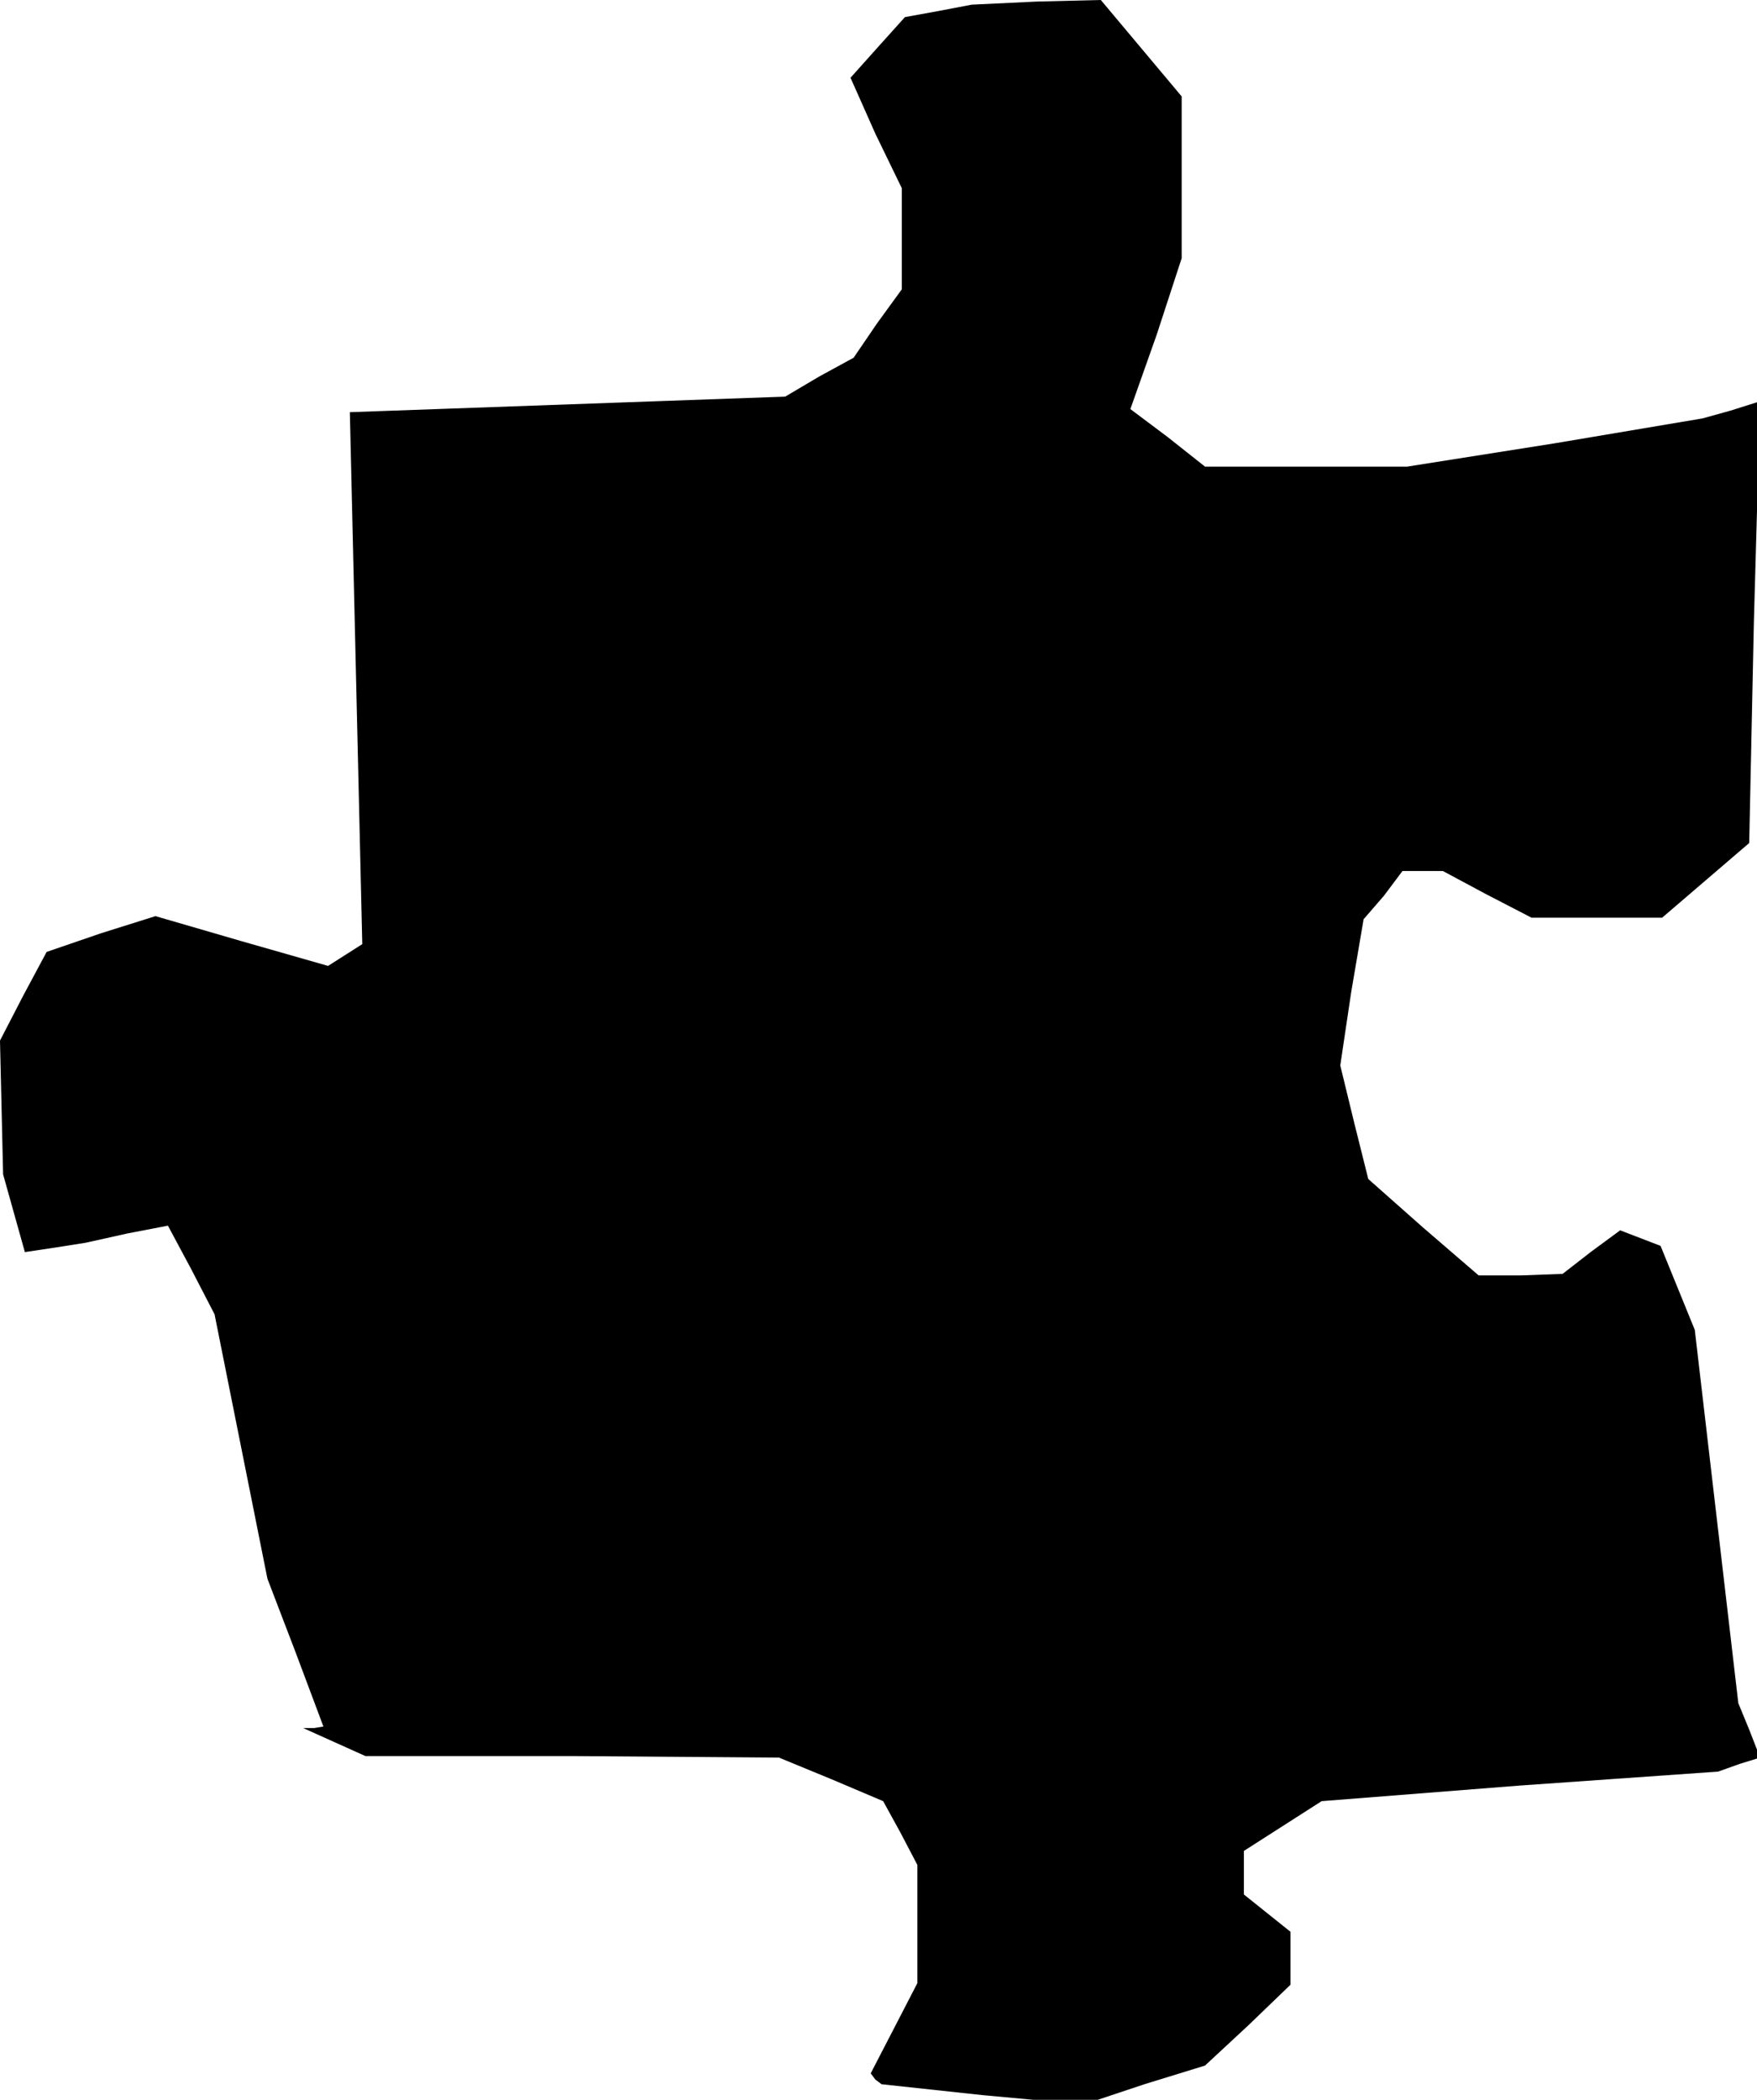 <?xml version="1.0" standalone="no"?>
<!DOCTYPE svg PUBLIC "-//W3C//DTD SVG 20010904//EN"
 "http://www.w3.org/TR/2001/REC-SVG-20010904/DTD/svg10.dtd">
<svg version="1.0" xmlns="http://www.w3.org/2000/svg"
 width="113pt" height="135pt" viewBox="0 0 113 135"
 preserveAspectRatio="xMidYMid meet">
<g transform="translate(0,135) scale(0.1,-0.1)"
fill="#000000" stroke="none">
<path d="M604 1343 l-22 -4 -18 -20 -17 -19 16 -36 17 -35 0 -32 0 -33 -16
-22 -15 -22 -22 -12 -22 -13 -140 -5 -140 -5 4 -171 4 -171 -11 -7 -11 -7 -56
16 -55 16 -35 -11 -35 -12 -15 -28 -15 -29 1 -43 1 -43 7 -25 7 -25 20 3 19 3
27 6 26 5 15 -28 15 -29 17 -85 17 -85 18 -47 18 -48 -6 -1 -7 0 20 -9 20 -9
133 0 133 -1 34 -14 33 -14 11 -20 11 -21 0 -38 0 -38 -15 -29 -15 -29 3 -4 4
-3 65 -7 65 -6 39 13 39 12 28 26 27 26 0 17 0 17 -15 12 -15 12 0 14 0 14 25
16 25 16 127 10 128 9 14 5 13 4 -7 18 -7 17 -14 120 -14 120 -11 27 -11 27
-13 5 -13 5 -19 -14 -18 -14 -27 -1 -27 0 -36 31 -35 31 -9 36 -9 37 7 47 8
47 13 15 12 16 13 0 13 0 28 -15 29 -15 42 0 42 0 28 24 28 24 3 142 4 142
-19 -6 -18 -5 -95 -16 -95 -15 -65 0 -65 0 -24 19 -24 18 17 48 16 49 0 52 0
52 -26 31 -26 31 -41 -1 -42 -2 -21 -4z"/>
</g>
</svg>

